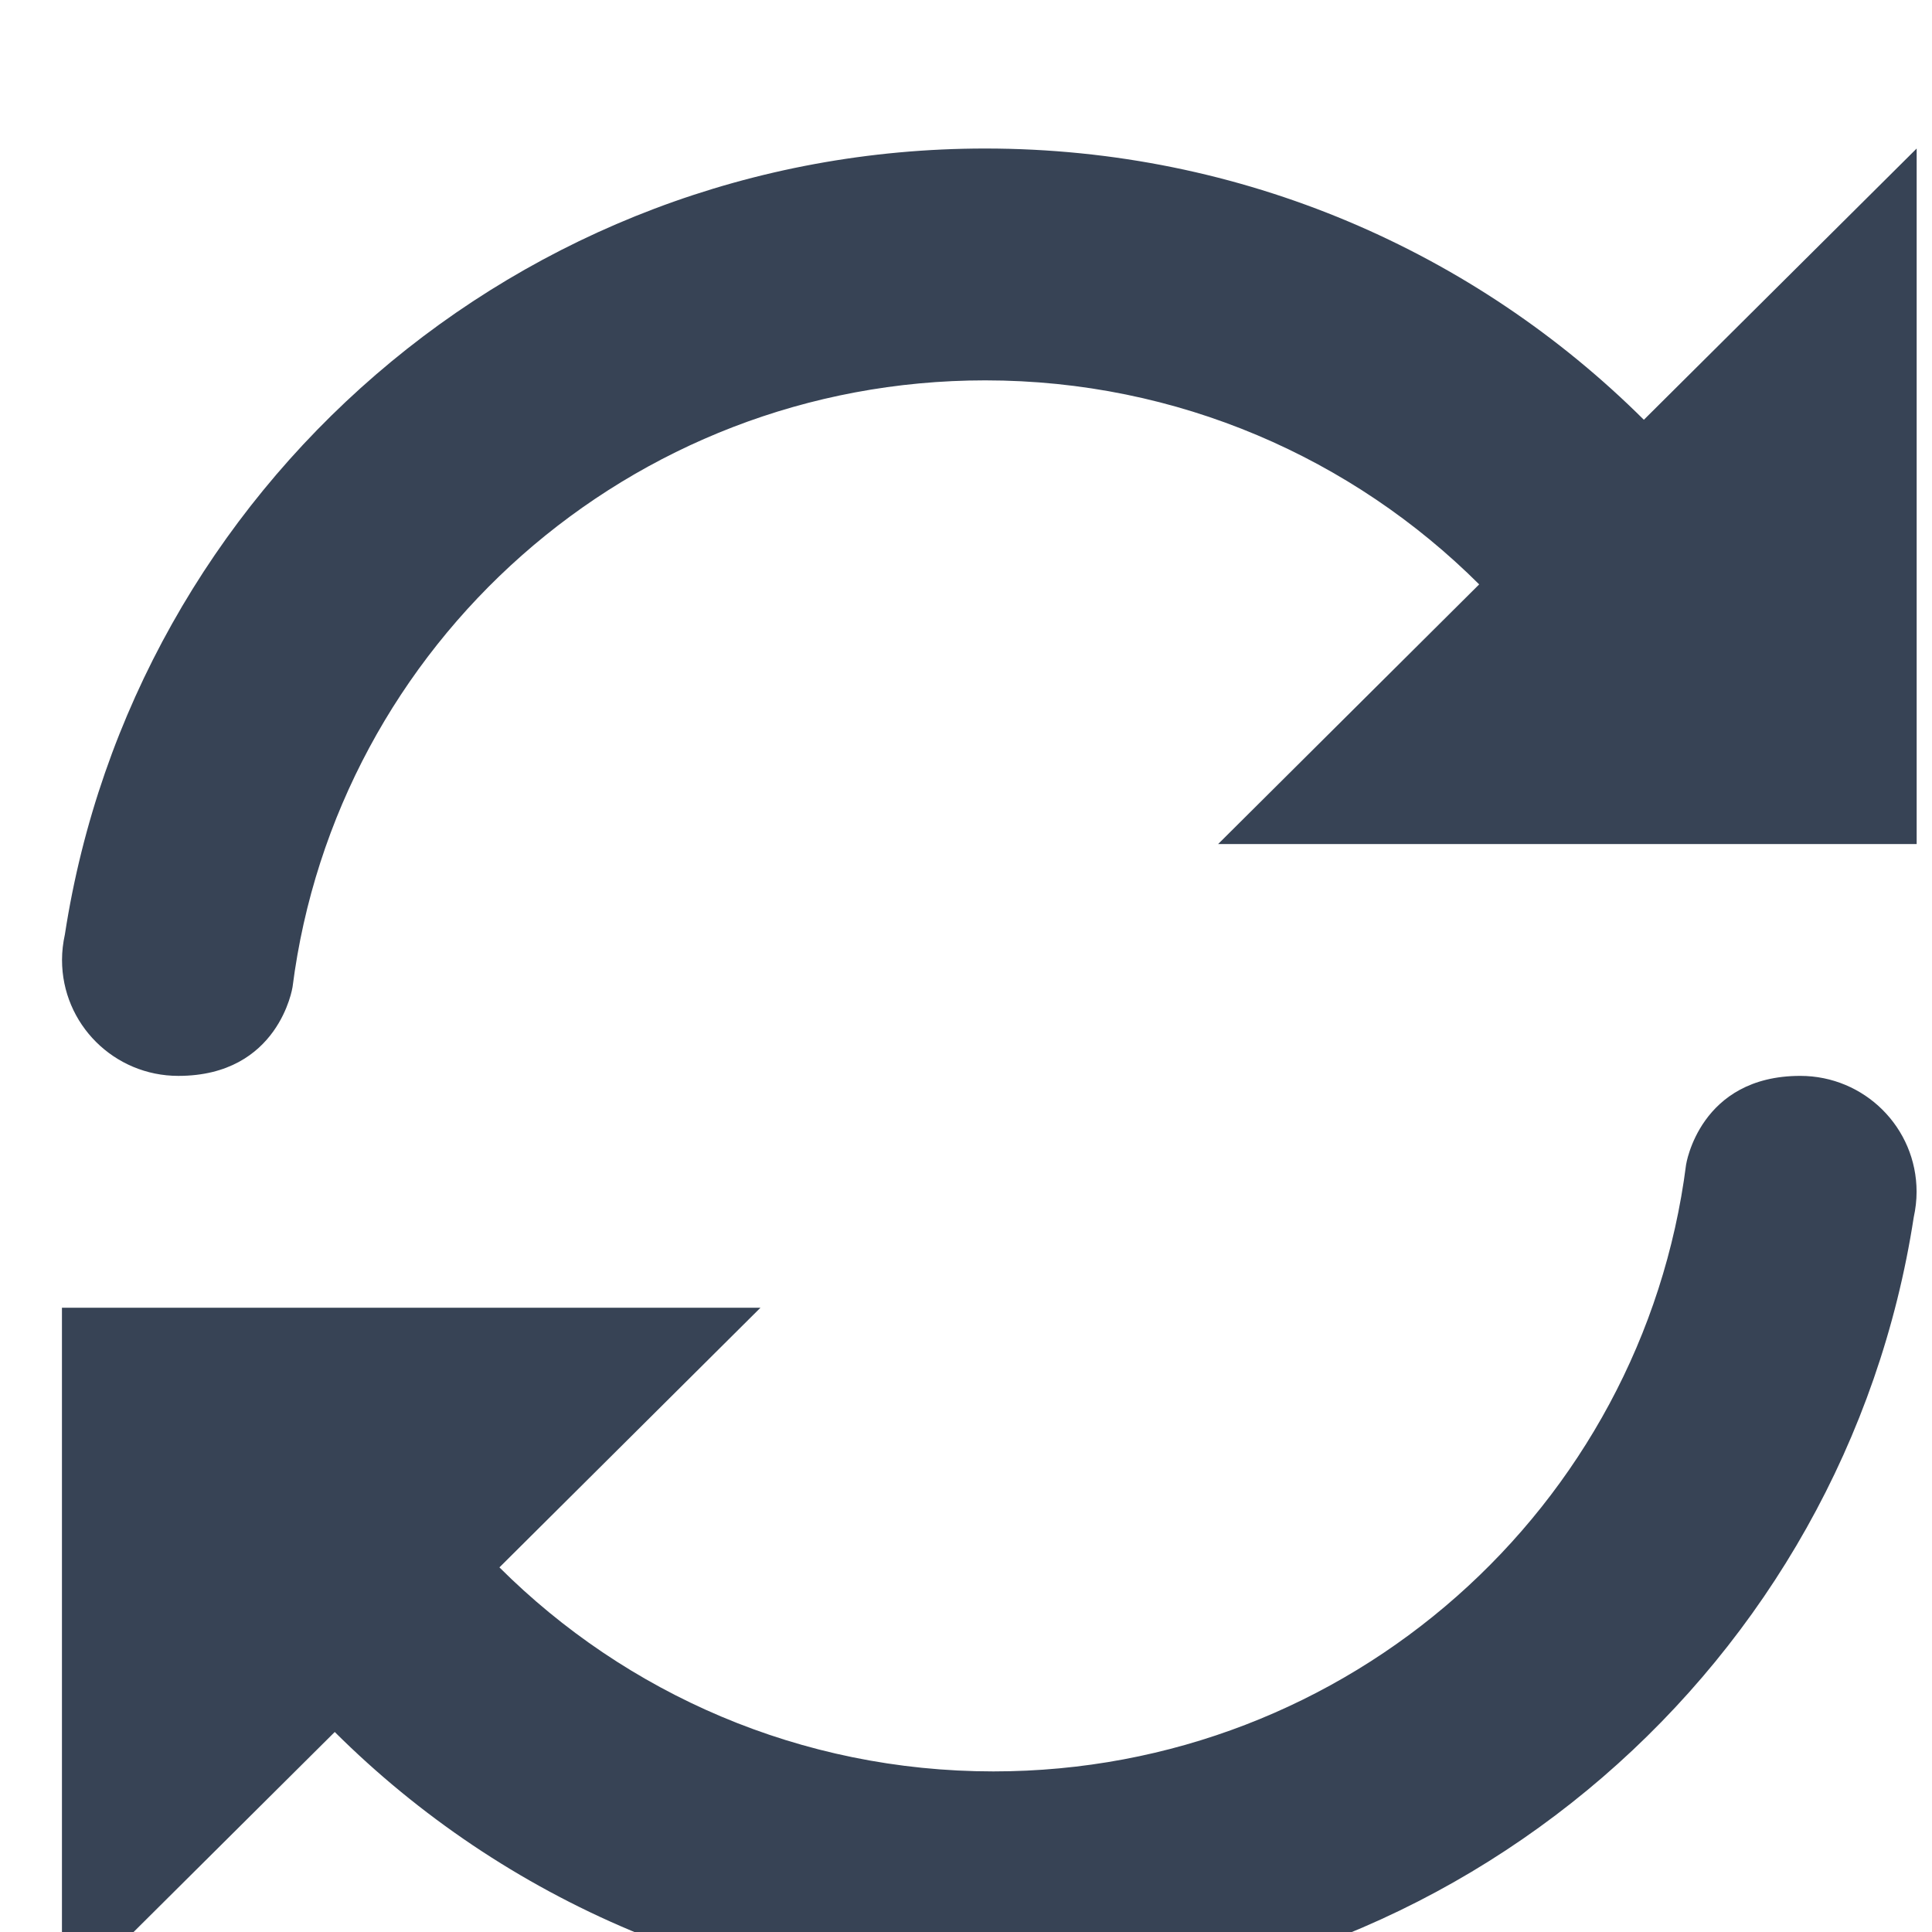 <?xml version="1.0" encoding="UTF-8" standalone="no"?>
<!DOCTYPE svg PUBLIC "-//W3C//DTD SVG 1.1//EN" "http://www.w3.org/Graphics/SVG/1.1/DTD/svg11.dtd">
<svg width="100%" height="100%" viewBox="0 0 16 16" version="1.1" xmlns="http://www.w3.org/2000/svg" xmlns:xlink="http://www.w3.org/1999/xlink" xml:space="preserve" xmlns:serif="http://www.serif.com/" style="fill-rule:evenodd;clip-rule:evenodd;stroke-linejoin:round;stroke-miterlimit:1.414;">
    <g transform="matrix(1,0,0,1,-16,-112)">
        <g id="Reload-Icon" serif:id="Reload Icon" transform="matrix(0.64,0,0,0.64,-449.407,-2117.81)">
            <path d="M751.62,3495L748.47,3495L742.961,3495L746.339,3491.64C744.703,3490.01 742.444,3489 739.947,3489C735.346,3489 731.55,3492.42 730.984,3496.85C730.984,3496.85 730.811,3498 729.506,3498C728.675,3498 728.001,3497.33 728.001,3496.5C728.001,3496.39 728.014,3496.28 728.038,3496.17C728.924,3490.41 733.916,3486 739.947,3486C743.276,3486 746.289,3487.34 748.47,3489.51L752,3486L752,3495L751.62,3495ZM731.53,3501L737.039,3501L733.661,3504.36C735.296,3505.99 737.556,3507 740.053,3507C744.654,3507 748.45,3503.58 749.016,3499.15C749.016,3499.15 749.189,3498 750.494,3498C751.325,3498 751.999,3498.67 751.999,3499.5C751.999,3499.61 751.986,3499.72 751.962,3499.83C751.076,3505.59 746.084,3510 740.053,3510C736.724,3510 733.711,3508.66 731.53,3506.49L728,3510L728,3501L731.53,3501Z" style="fill:rgb(55,67,85);"/>
        </g>
    </g>
</svg>
